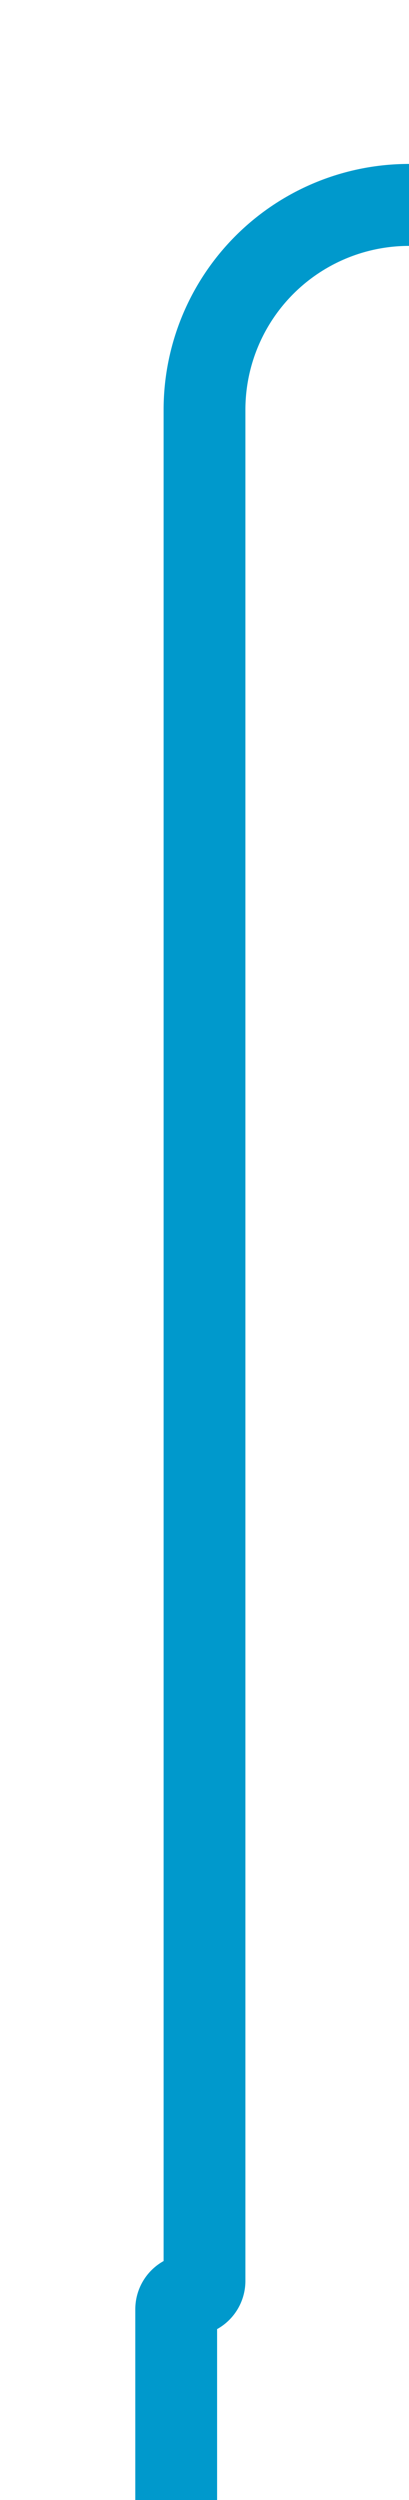 ﻿<?xml version="1.0" encoding="utf-8"?>
<svg version="1.1" xmlns:xlink="http://www.w3.org/1999/xlink" width="10px" height="61px" preserveAspectRatio="xMidYMin meet" viewBox="623.692 1131  8 61" xmlns="http://www.w3.org/2000/svg">
  <path d="M 672 1136  L 632.692 1136  A 5 5 0 0 0 627.692 1141 L 627.692 1186.654  A 0.346 0.346 0 0 1 627.346 1187 A 0.346 0.346 0 0 0 627 1187.346 L 627 1233  A 5 5 0 0 0 632 1238 L 672 1238  " stroke-width="2" stroke="#0099cc" fill="none" />
  <path d="M 671 1143.6  L 678 1136  L 671 1128.4  L 671 1143.6  Z M 671 1245.6  L 678 1238  L 671 1230.4  L 671 1245.6  Z " fill-rule="nonzero" fill="#0099cc" stroke="none" />
</svg>